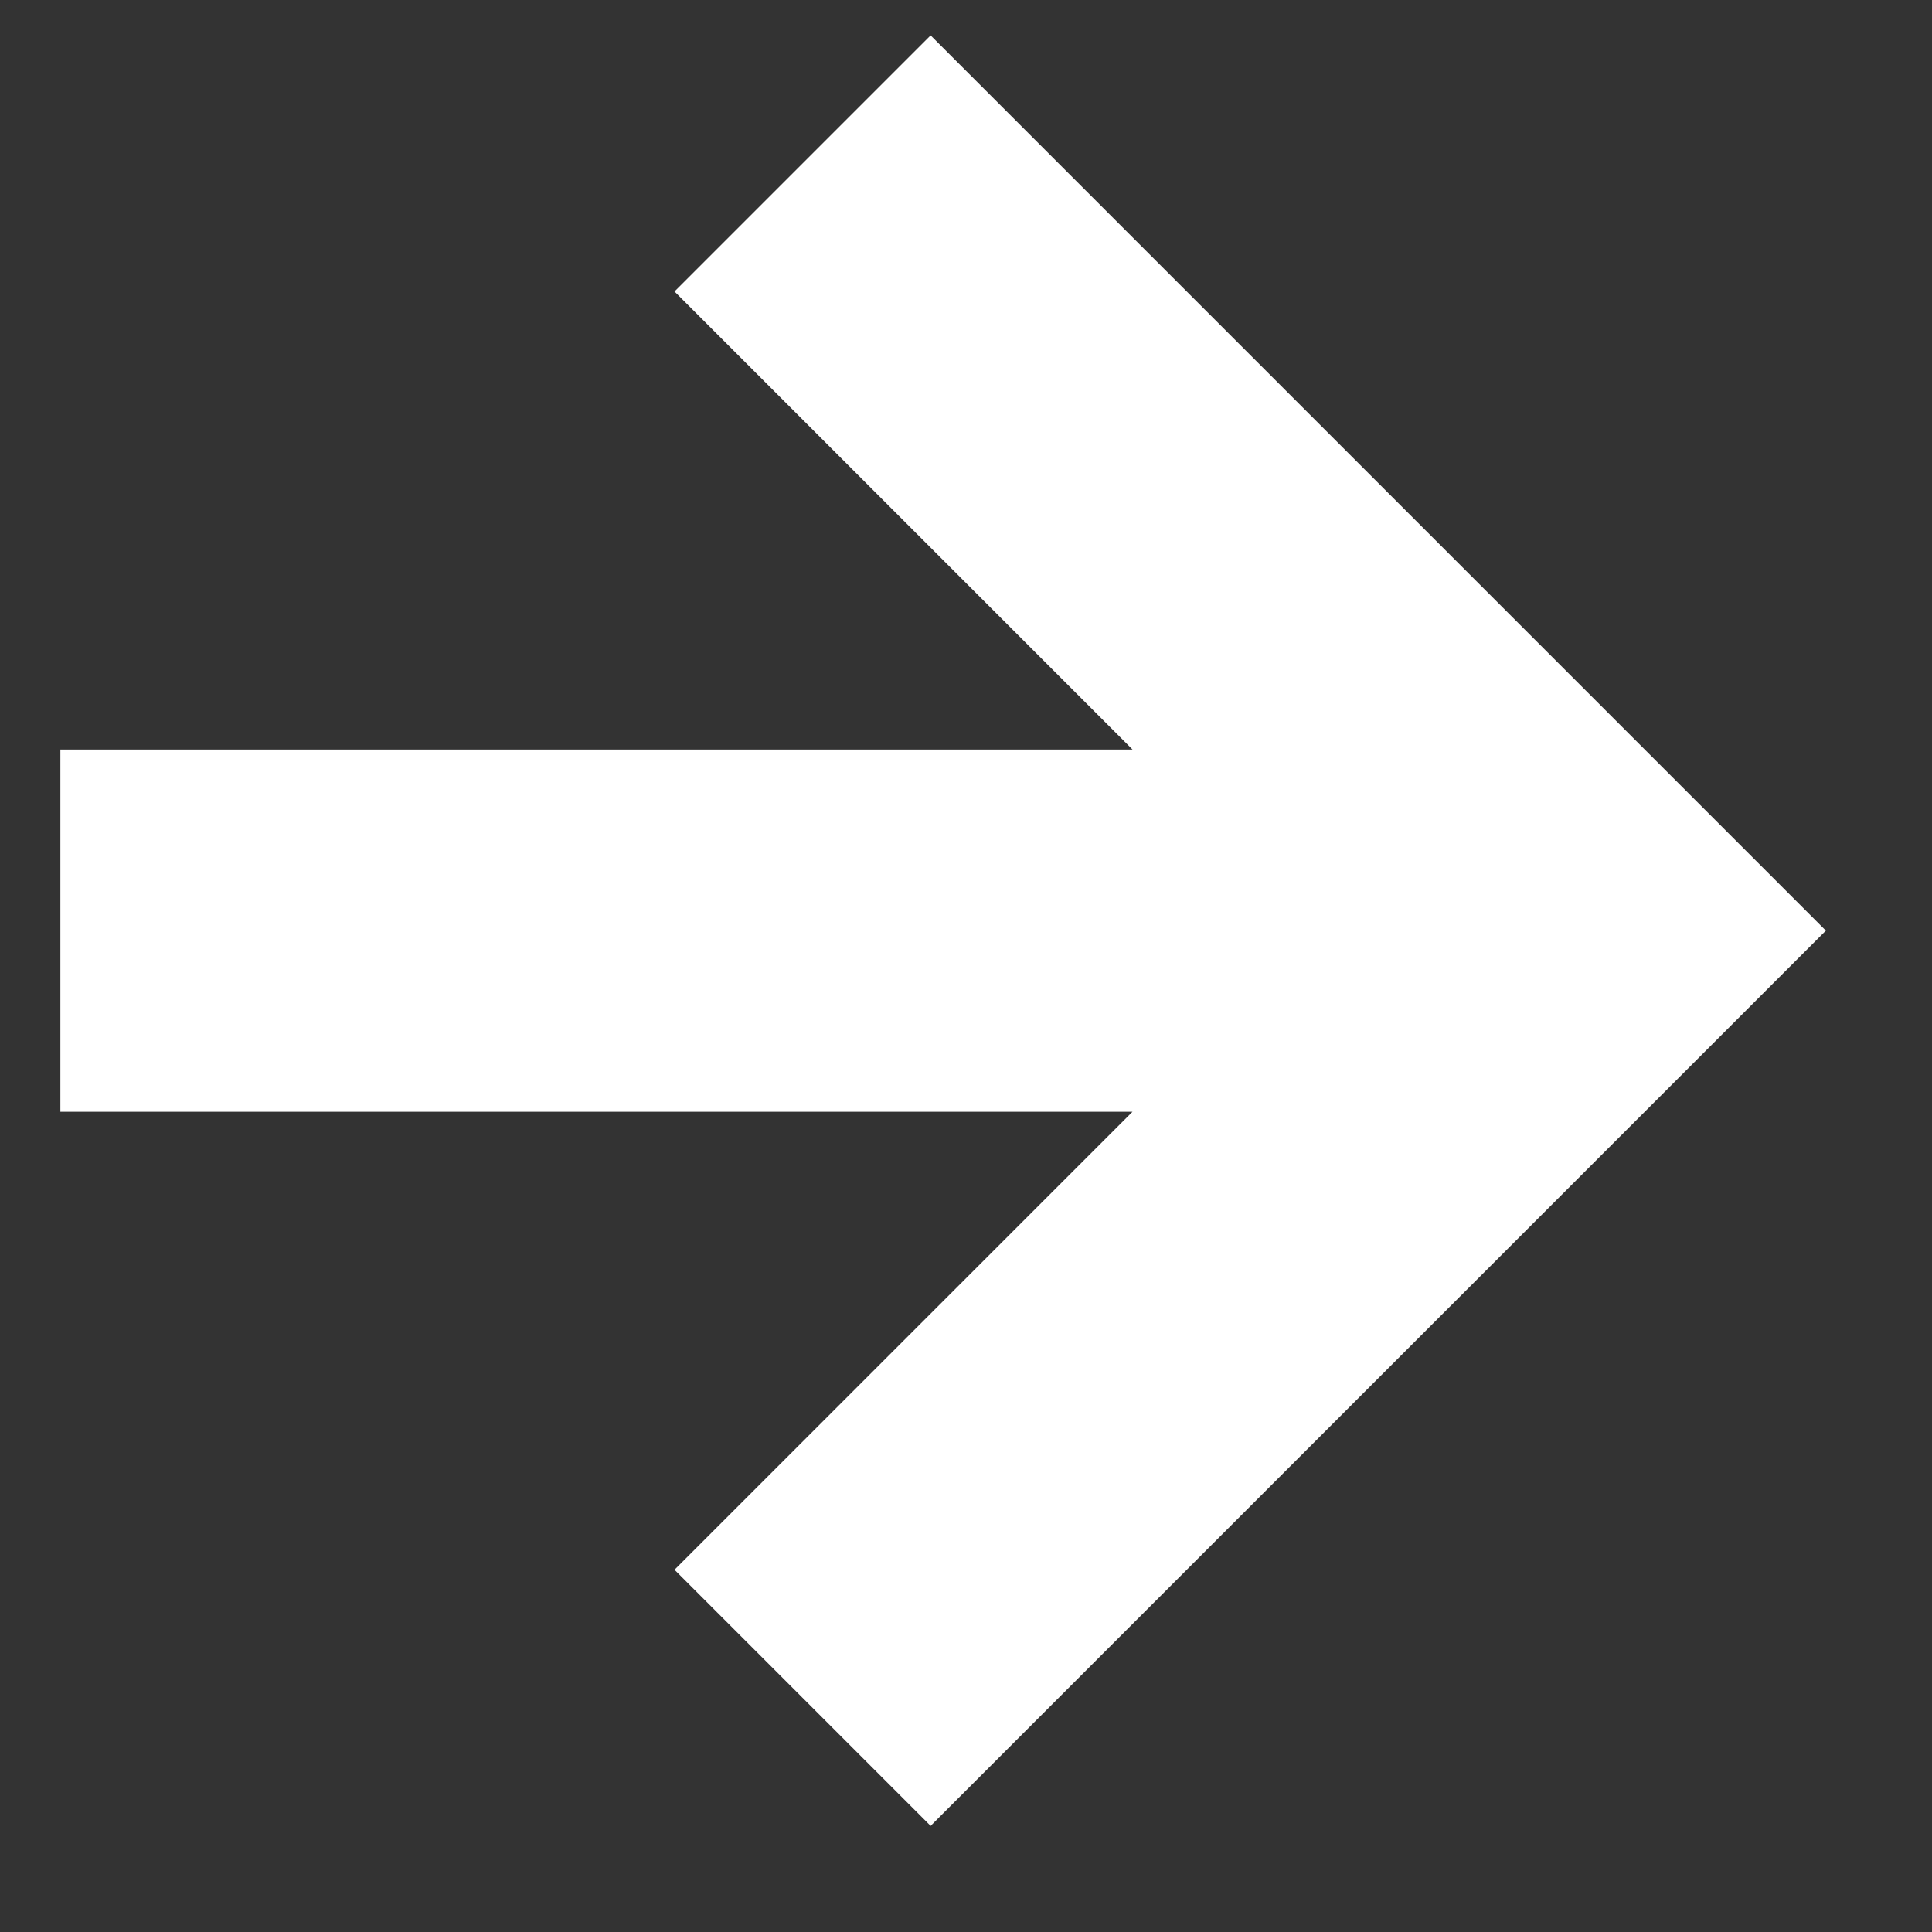 <svg width="16" height="16" viewBox="0 0 16 16" fill="none" xmlns="http://www.w3.org/2000/svg">
<rect x="0" y="0" width="16" height="16" fill="#333333" stroke="none"/>
<path d="M6.293 13L7.707 14.414L14.414 7.707L7.707 1L6.293 2.414L10.586 6.707H1V8.707H10.586L6.293 13Z" fill="white" stroke="white"/>
</svg>
